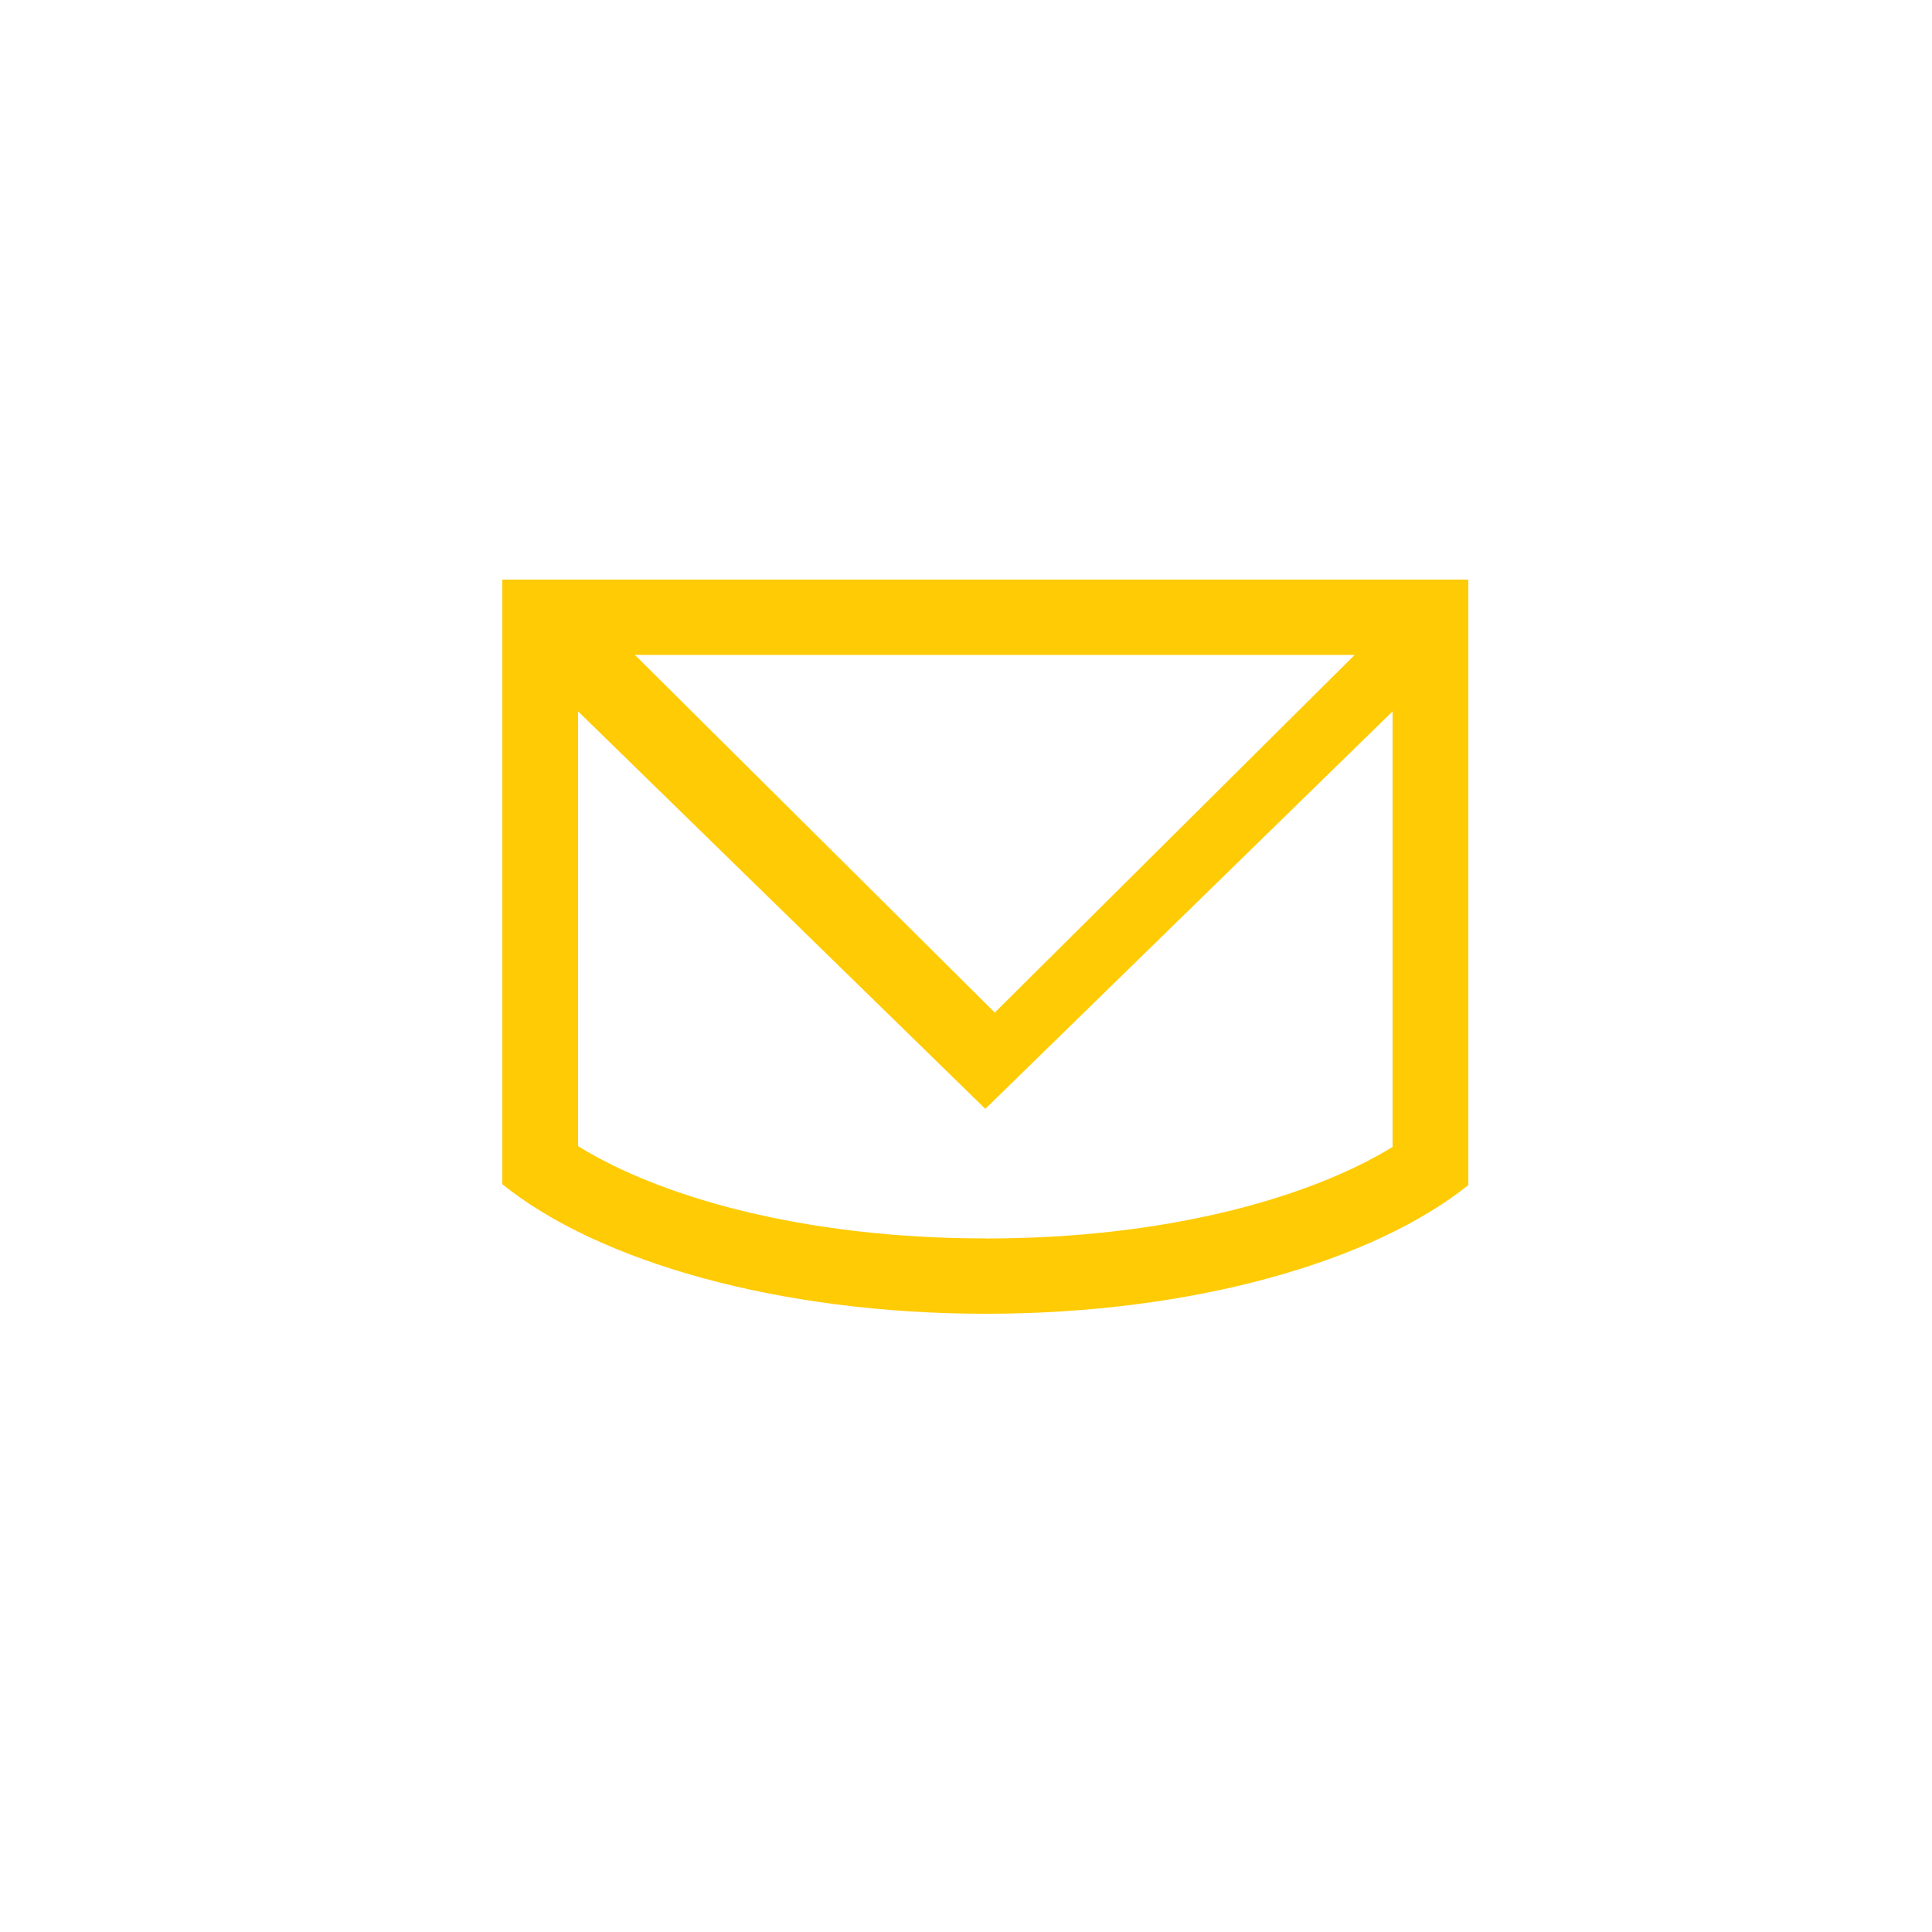 <svg xmlns="http://www.w3.org/2000/svg" width="250" height="250" viewBox="0 0 50 50">
    <g fill="none" fill-rule="evenodd">
        <path fill="#FFCB05" d="M13 15v15.648C15.483 32.65 20.157 34 25.514 34c5.337 0 9.996-1.34 12.486-3.329V15H13zm22.059 1.949l-9.314 9.256-9.314-9.256H35.06zM25.514 32.05c-4.782 0-8.474-1.098-10.553-2.387V18.41L25.5 28.697 36.04 18.41v11.272c-2.085 1.281-5.766 2.37-10.526 2.37z"/>
    </g>
</svg>
